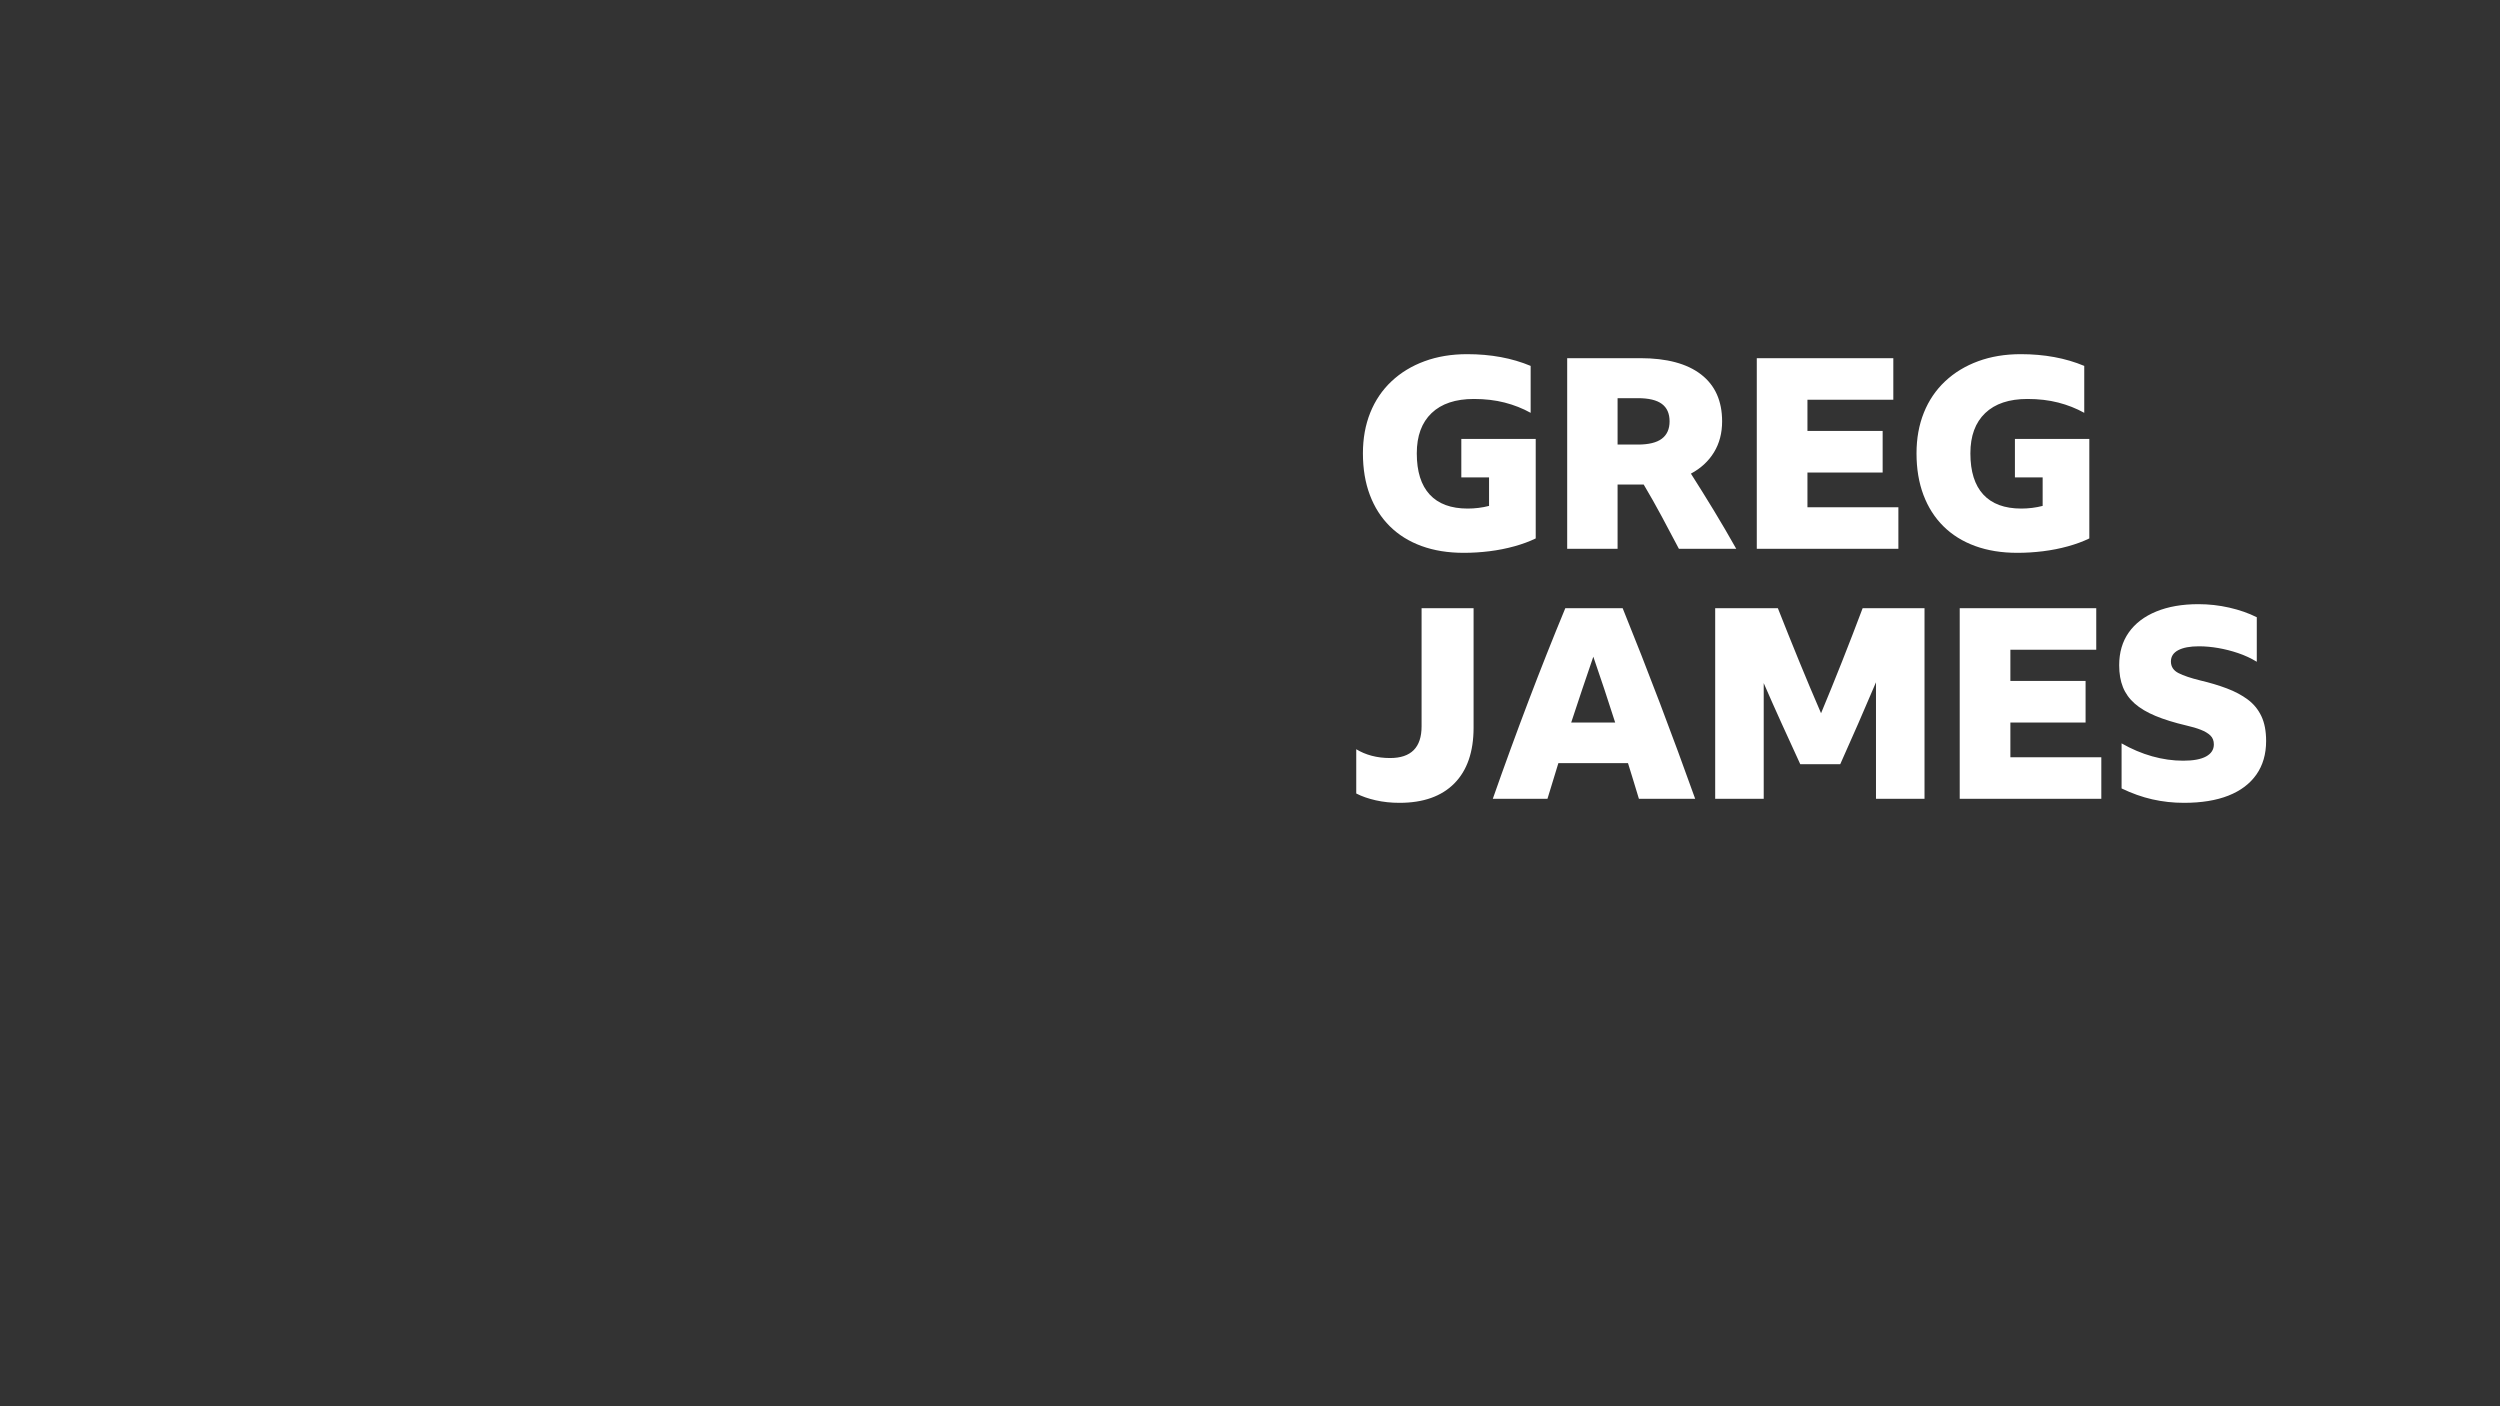 <?xml version="1.0" encoding="UTF-8"?>
<svg width="1200px" height="675px" viewBox="0 0 1200 675" version="1.1" xmlns="http://www.w3.org/2000/svg" xmlns:xlink="http://www.w3.org/1999/xlink">
    <rect x="0" y="0" width="1200" height="675" fill="#333333" stroke="none"/>
    <!-- Generator: Sketch 61.2 (89653) - https://sketch.com -->
    <title>Greg</title>
    <desc>Created with Sketch.</desc>
    <g id="Greg" stroke="none" stroke-width="1" fill="none" fill-rule="evenodd">
        <path d="M702.584,265.36 C706.68,265.36 710.797,265.104 714.936,264.592 C719.075,264.08 723.064,263.291 726.904,262.224 C730.744,261.157 734.157,259.899 737.144,258.448 L737.144,258.448 L737.144,210.704 L701.432,210.704 L701.432,229.136 L714.744,229.136 L714.744,242.832 C713.123,243.259 711.437,243.579 709.688,243.792 C707.939,244.005 706.211,244.112 704.504,244.112 C696.483,244.112 690.403,241.872 686.264,237.392 C682.125,232.912 680.056,226.32 680.056,217.616 C680.056,209.253 682.424,202.811 687.16,198.288 C691.896,193.765 698.659,191.504 707.448,191.504 C712.824,191.504 717.752,192.08 722.232,193.232 C726.712,194.384 730.872,196.027 734.712,198.16 L734.712,198.16 L734.712,175.632 C725.752,171.877 715.597,170 704.248,170 C696.739,170 689.912,171.131 683.768,173.392 C677.624,175.653 672.333,178.875 667.896,183.056 C663.459,187.237 660.067,192.251 657.72,198.096 C655.373,203.941 654.2,210.448 654.2,217.616 C654.2,225.04 655.309,231.696 657.528,237.584 C659.747,243.472 662.947,248.485 667.128,252.624 C671.309,256.763 676.387,259.92 682.36,262.096 C688.333,264.272 695.075,265.36 702.584,265.36 Z M776.44,263.44 L776.44,232.592 L788.984,232.592 C791.971,237.627 794.851,242.725 797.624,247.888 C800.397,253.051 803.149,258.235 805.88,263.44 L805.88,263.44 L833.4,263.44 C829.901,257.211 826.339,251.109 822.712,245.136 C819.085,239.163 815.395,233.232 811.64,227.344 C816.419,224.784 820.109,221.371 822.712,217.104 C825.315,212.837 826.616,207.888 826.616,202.256 C826.616,192.443 823.245,184.933 816.504,179.728 C809.763,174.523 800.035,171.92 787.32,171.92 L787.32,171.92 L752.248,171.92 L752.248,263.44 L776.44,263.44 Z M786.168,213.392 L776.44,213.392 L776.44,191.12 L786.168,191.12 C791.373,191.12 795.213,192.037 797.688,193.872 C800.163,195.707 801.4,198.501 801.4,202.256 C801.4,205.925 800.163,208.699 797.688,210.576 C795.213,212.453 791.373,213.392 786.168,213.392 L786.168,213.392 Z M911.224,263.44 L911.224,243.472 L867.576,243.472 L867.576,226.832 L903.672,226.832 L903.672,206.864 L867.576,206.864 L867.576,191.888 L908.792,191.888 L908.792,171.92 L843.256,171.92 L843.256,263.44 L911.224,263.44 Z M968.312,265.36 C972.408,265.36 976.525,265.104 980.664,264.592 C984.803,264.08 988.792,263.291 992.632,262.224 C996.472,261.157 999.885,259.899 1002.872,258.448 L1002.872,258.448 L1002.872,210.704 L967.16,210.704 L967.16,229.136 L980.472,229.136 L980.472,242.832 C978.851,243.259 977.165,243.579 975.416,243.792 C973.667,244.005 971.939,244.112 970.232,244.112 C962.211,244.112 956.131,241.872 951.992,237.392 C947.853,232.912 945.784,226.32 945.784,217.616 C945.784,209.253 948.152,202.811 952.888,198.288 C957.624,193.765 964.387,191.504 973.176,191.504 C978.552,191.504 983.48,192.08 987.96,193.232 C992.44,194.384 996.6,196.027 1000.44,198.16 L1000.44,198.16 L1000.44,175.632 C991.48,171.877 981.325,170 969.976,170 C962.467,170 955.64,171.131 949.496,173.392 C943.352,175.653 938.061,178.875 933.624,183.056 C929.187,187.237 925.795,192.251 923.448,198.096 C921.101,203.941 919.928,210.448 919.928,217.616 C919.928,225.04 921.037,231.696 923.256,237.584 C925.475,243.472 928.675,248.485 932.856,252.624 C937.037,256.763 942.115,259.92 948.088,262.096 C954.061,264.272 960.803,265.36 968.312,265.36 Z M671.736,385.36 C683.171,385.36 691.96,382.245 698.104,376.016 C704.248,369.787 707.32,360.869 707.32,349.264 L707.32,349.264 L707.32,291.92 L682.36,291.92 L682.36,348.624 C682.36,358.779 677.325,363.856 667.256,363.856 C664.099,363.856 661.155,363.493 658.424,362.768 C655.693,362.043 653.219,360.997 651,359.632 L651,359.632 L651,380.88 C653.645,382.245 656.76,383.333 660.344,384.144 C663.928,384.955 667.725,385.36 671.736,385.36 Z M742.776,383.44 C744.568,377.637 746.317,371.92 748.024,366.288 L748.024,366.288 L781.432,366.288 C782.285,369.104 783.16,371.941 784.056,374.8 C784.952,377.659 785.827,380.539 786.68,383.44 L786.68,383.44 L813.688,383.44 C808.227,368.165 802.595,352.891 796.792,337.616 C790.989,322.341 785.016,307.109 778.872,291.92 L778.872,291.92 L751.352,291.92 C745.379,306.341 739.491,321.189 733.688,336.464 C727.885,351.739 722.168,367.397 716.536,383.44 L716.536,383.44 L742.776,383.44 Z M775.288,346.832 L754.168,346.832 C755.875,341.541 757.624,336.272 759.416,331.024 C761.208,325.776 763,320.507 764.792,315.216 C766.584,320.421 768.355,325.648 770.104,330.896 C771.853,336.144 773.581,341.456 775.288,346.832 L775.288,346.832 Z M846.584,383.44 L846.584,327.888 C849.4,334.373 852.28,340.859 855.224,347.344 C858.168,353.829 861.133,360.315 864.12,366.8 L864.12,366.8 L883.32,366.8 C886.221,360.315 889.101,353.808 891.96,347.28 C894.819,340.752 897.656,334.16 900.472,327.504 L900.472,327.504 L900.472,383.44 L923.768,383.44 L923.768,291.92 L894.072,291.92 C890.829,300.539 887.544,309.051 884.216,317.456 C880.888,325.861 877.517,334.16 874.104,342.352 C870.52,334.075 867,325.712 863.544,317.264 C860.088,308.816 856.696,300.368 853.368,291.92 L853.368,291.92 L823.288,291.92 L823.288,383.44 L846.584,383.44 Z M1008.632,383.44 L1008.632,363.472 L964.984,363.472 L964.984,346.832 L1001.08,346.832 L1001.08,326.864 L964.984,326.864 L964.984,311.888 L1006.2,311.888 L1006.2,291.92 L940.664,291.92 L940.664,383.44 L1008.632,383.44 Z M1048.312,385.36 C1056.675,385.36 1063.779,384.208 1069.624,381.904 C1075.469,379.6 1079.949,376.229 1083.064,371.792 C1086.179,367.355 1087.736,361.979 1087.736,355.664 C1087.736,350.885 1086.968,346.896 1085.432,343.696 C1083.896,340.496 1081.72,337.851 1078.904,335.76 C1076.088,333.669 1072.76,331.899 1068.92,330.448 C1065.08,328.997 1060.813,327.717 1056.12,326.608 C1051.597,325.499 1048.12,324.325 1045.688,323.088 C1043.256,321.851 1042.04,319.995 1042.04,317.52 C1042.04,315.131 1043.213,313.317 1045.56,312.08 C1047.907,310.843 1051.213,310.224 1055.48,310.224 C1058.467,310.224 1061.56,310.501 1064.76,311.056 C1067.96,311.611 1071.139,312.421 1074.296,313.488 C1077.453,314.555 1080.44,315.941 1083.256,317.648 L1083.256,317.648 L1083.256,296.272 C1079.331,294.309 1074.936,292.773 1070.072,291.664 C1065.208,290.555 1060.259,290 1055.224,290 C1047.459,290 1040.717,291.173 1035,293.52 C1029.283,295.867 1024.888,299.216 1021.816,303.568 C1018.744,307.92 1017.208,313.168 1017.208,319.312 C1017.208,323.323 1017.805,326.821 1019,329.808 C1020.195,332.795 1022.072,335.419 1024.632,337.68 C1027.192,339.941 1030.52,341.925 1034.616,343.632 C1038.712,345.339 1043.661,346.875 1049.464,348.24 C1052.109,348.837 1054.413,349.52 1056.376,350.288 C1058.339,351.056 1059.875,351.973 1060.984,353.04 C1062.093,354.107 1062.648,355.536 1062.648,357.328 C1062.648,359.803 1061.411,361.723 1058.936,363.088 C1056.461,364.453 1052.792,365.136 1047.928,365.136 C1042.979,365.136 1038.008,364.432 1033.016,363.024 C1028.024,361.616 1023.139,359.547 1018.36,356.816 L1018.36,356.816 L1018.36,378.448 C1023.309,380.837 1028.237,382.587 1033.144,383.696 C1038.051,384.805 1043.107,385.36 1048.312,385.36 Z" id="GREGJAMES" fill="#FFFFFF" fill-rule="nonzero"></path>
    </g>
</svg>